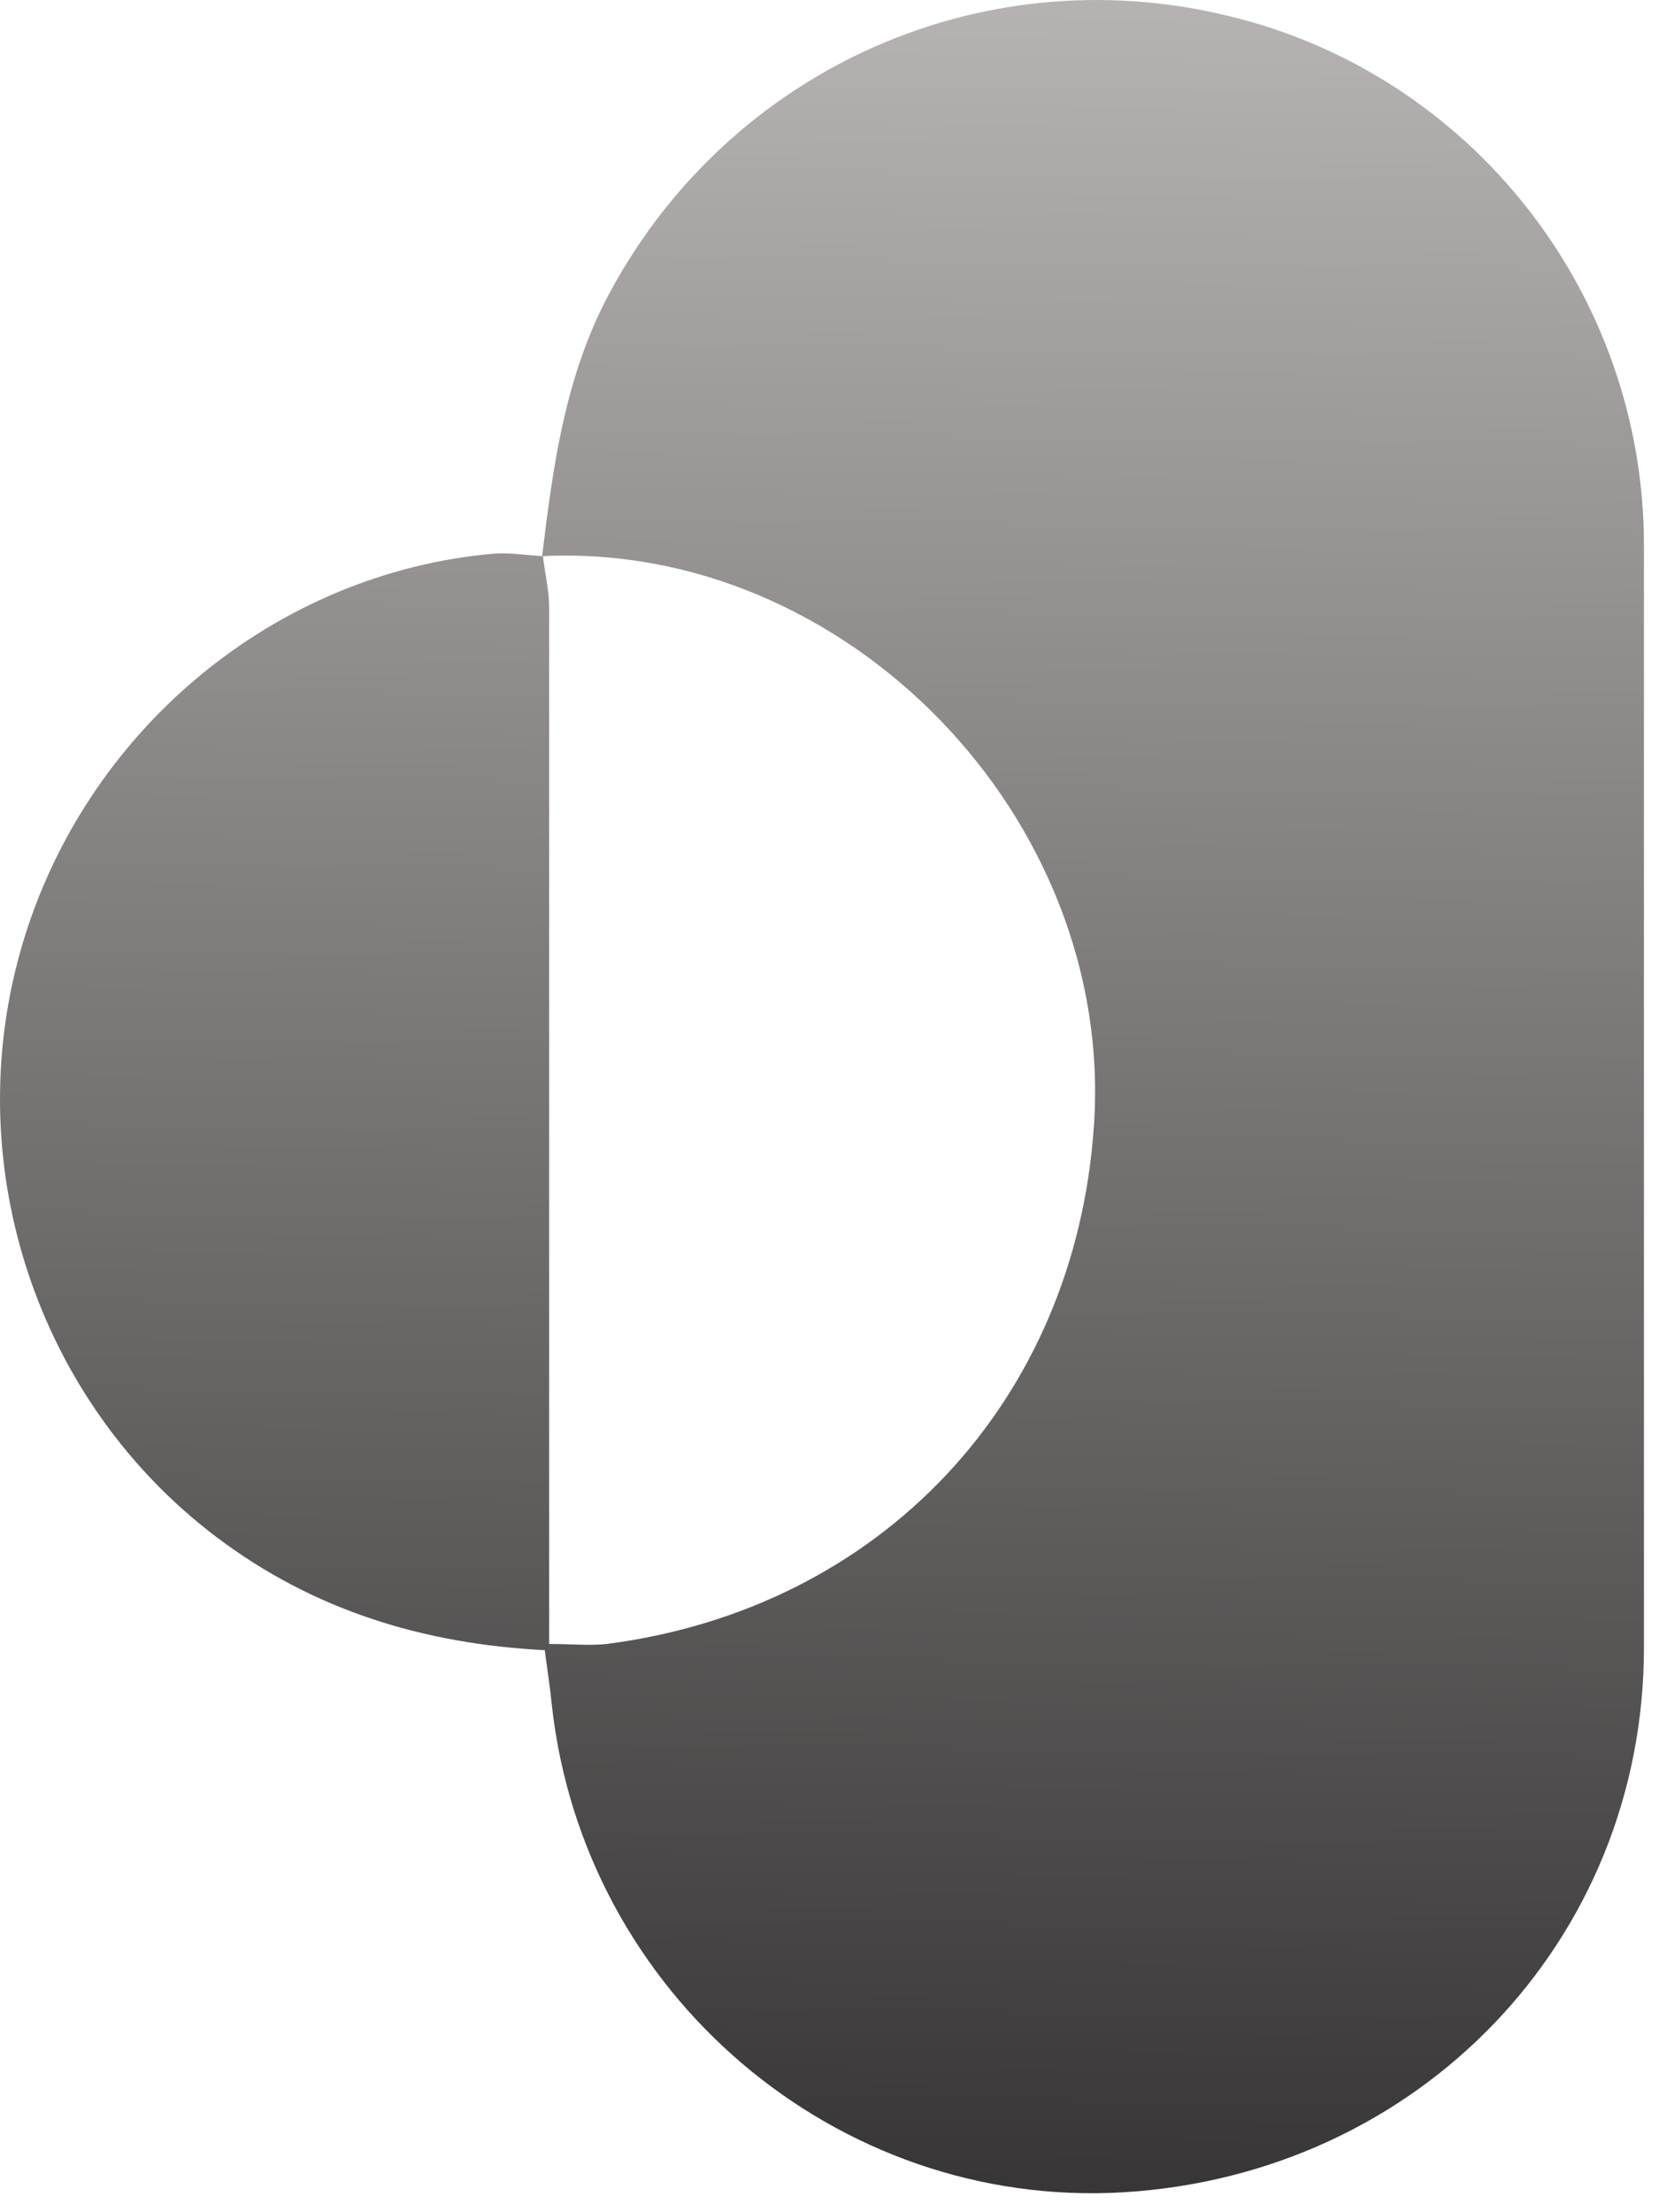 <svg width="57" height="76" viewBox="0 0 57 76" fill="none" xmlns="http://www.w3.org/2000/svg">
<path d="M18.626 19.107C18.989 16.109 19.383 13.141 20.776 10.385C24.804 2.541 33.557 -1.547 42.188 0.542C50.547 2.541 56.483 10.082 56.483 18.744C56.483 31.373 56.483 43.971 56.483 56.6C56.483 66.655 48.76 74.711 38.584 75.316C28.741 75.892 20.049 68.502 18.959 58.569C18.899 57.963 18.808 57.388 18.717 56.691C14.568 56.479 10.782 55.328 7.451 52.815C1.303 48.181 -1.423 40.065 0.728 32.584C2.878 25.104 9.45 19.652 17.021 19.016C17.566 18.986 18.111 19.077 18.656 19.107C18.717 19.683 18.868 20.288 18.868 20.864C18.868 32.1 18.868 43.366 18.868 54.601C18.868 55.207 18.868 55.782 18.868 56.479C19.656 56.479 20.231 56.54 20.837 56.479C30.256 55.268 36.949 48.151 37.585 38.671C38.311 28.102 29.075 18.592 18.626 19.107Z" fill="url(#paint0_linear_1991_3733)"/>
<defs>
<linearGradient id="paint0_linear_1991_3733" x1="35.172" y1="-7.461" x2="34.106" y2="76.738" gradientUnits="userSpaceOnUse">
<stop stop-color="#C4BFBF"/>
<stop offset="1" stop-color="#353333"/>
</linearGradient>
</defs>
</svg>

